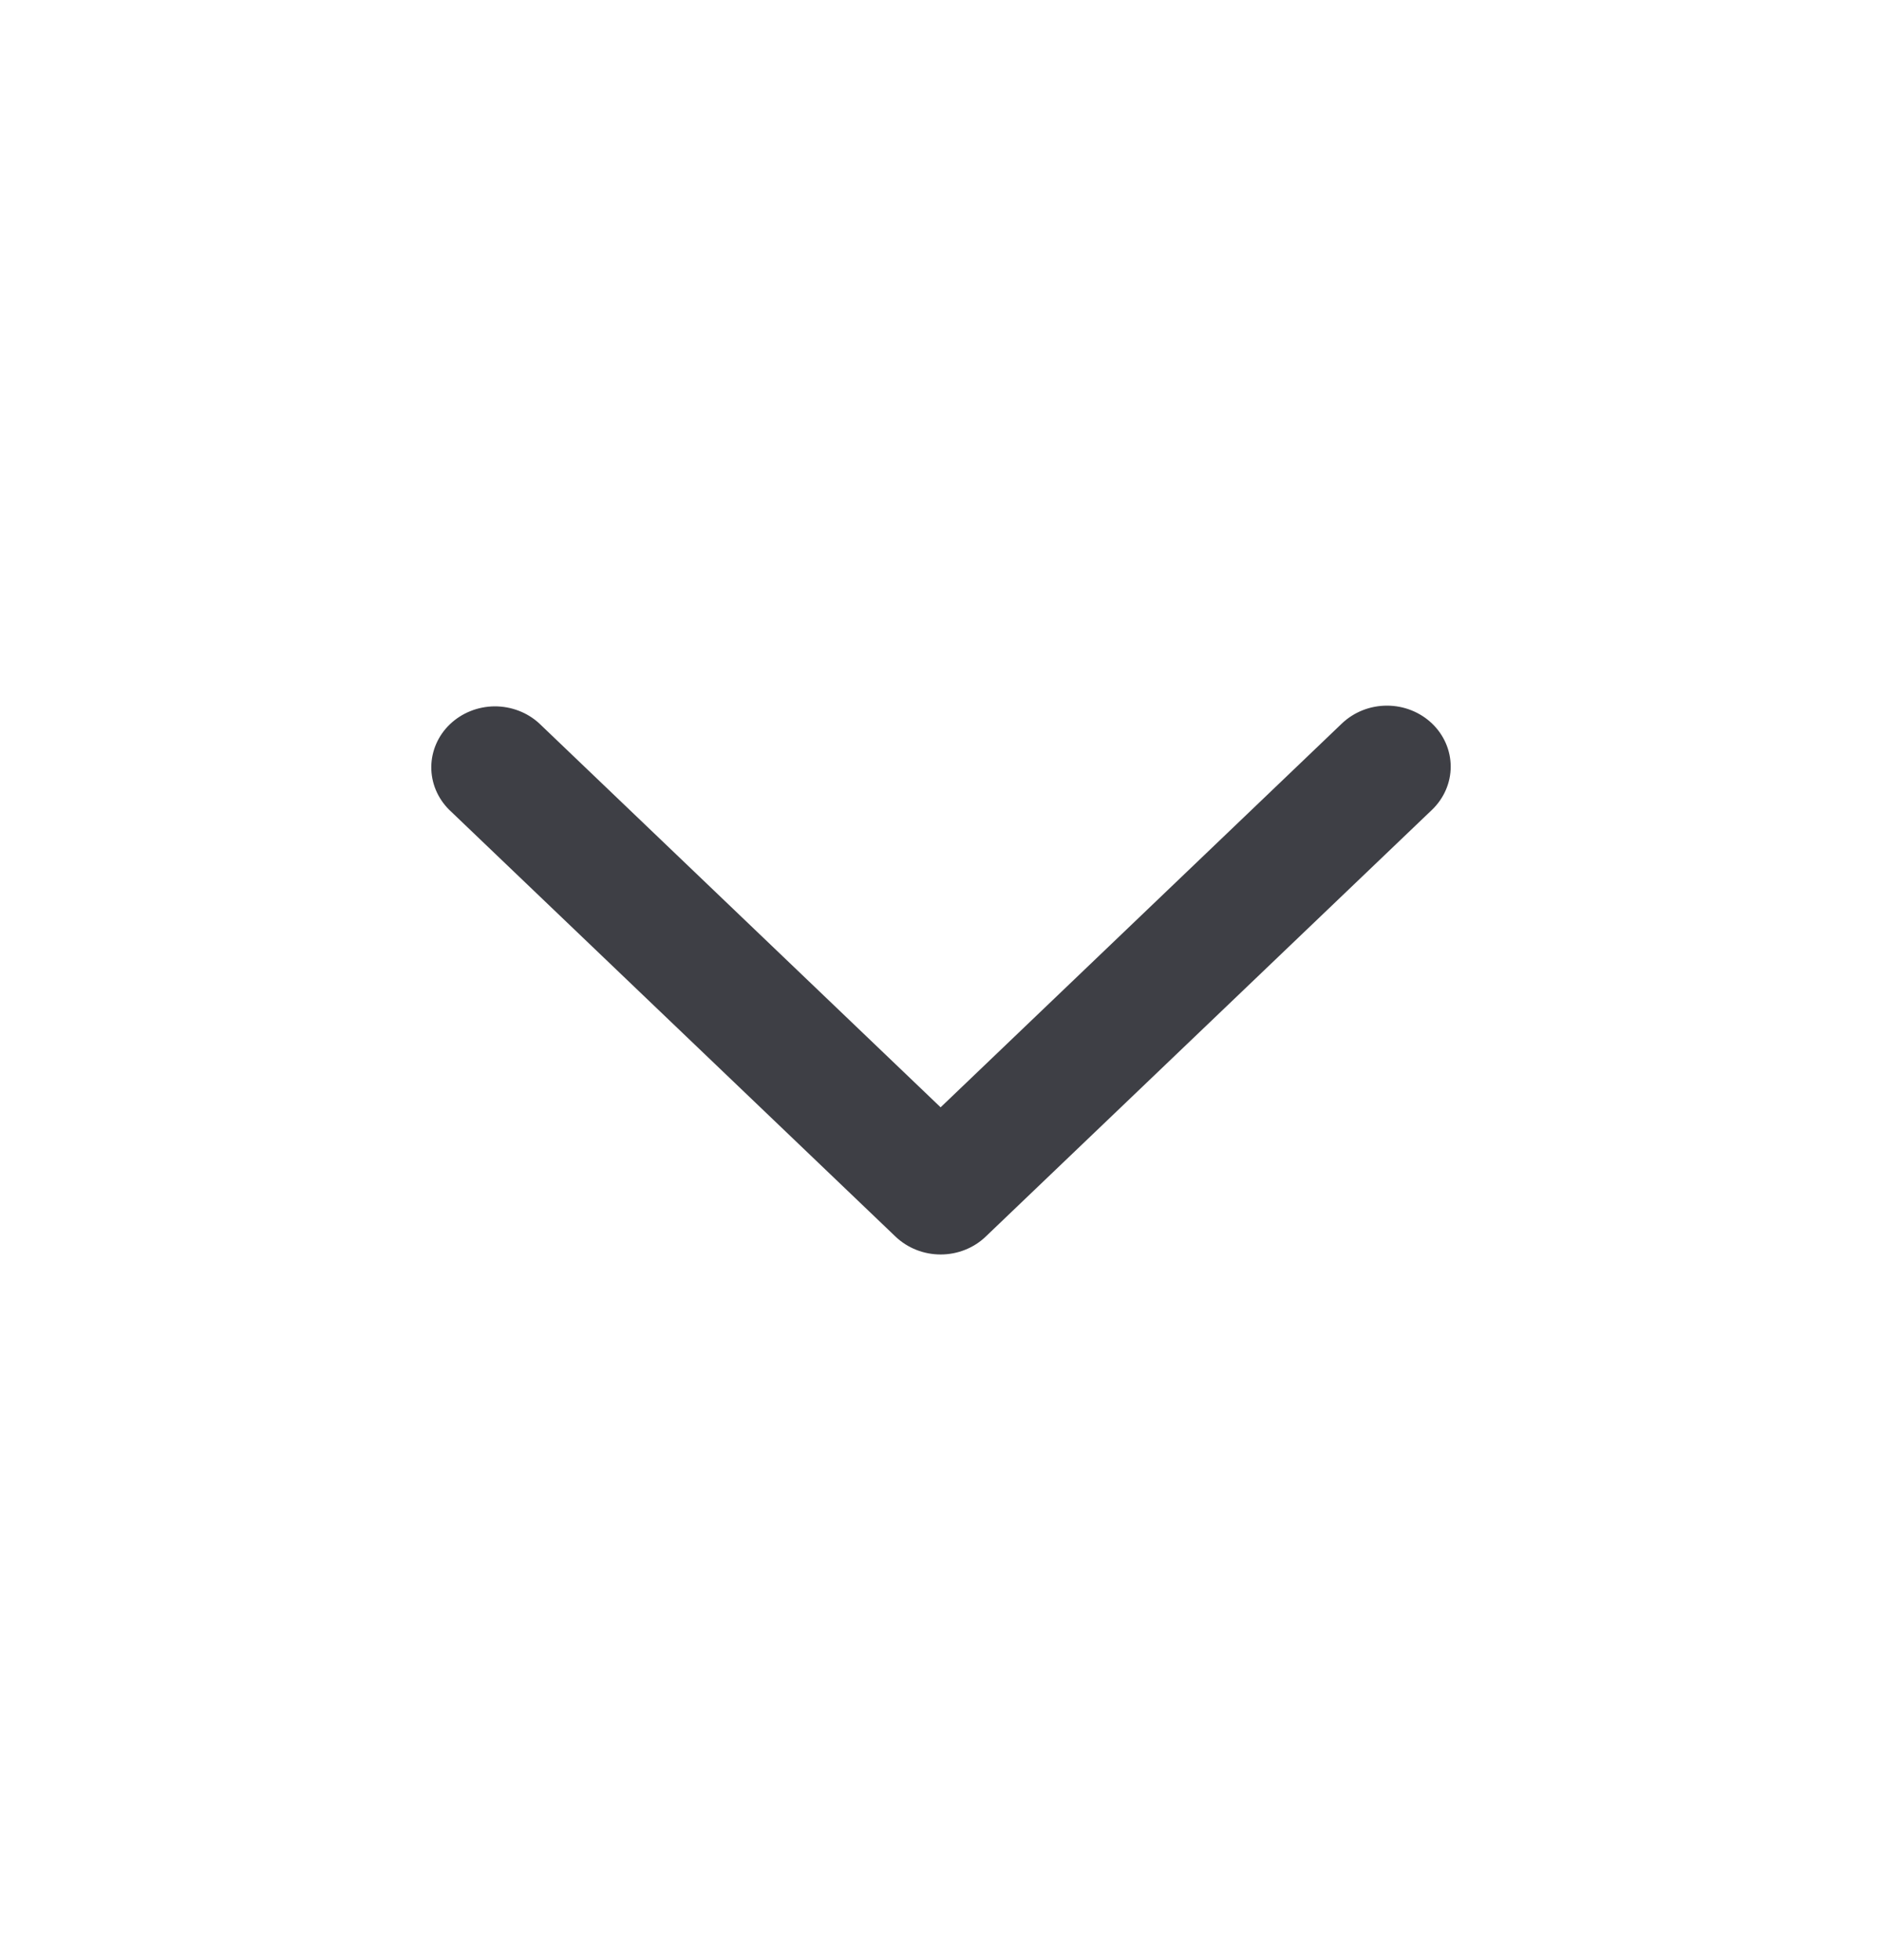 <svg width="24" height="25" viewBox="0 0 24 25" fill="none" xmlns="http://www.w3.org/2000/svg">
<path fill-rule="evenodd" clip-rule="evenodd" d="M18.262 9.228C18.414 9.374 18.5 9.571 18.5 9.778C18.5 9.984 18.414 10.182 18.262 10.328L12.57 15.772C12.418 15.918 12.211 16 11.995 16C11.78 16 11.573 15.918 11.42 15.772L5.728 10.328C5.58 10.181 5.498 9.984 5.5 9.78C5.502 9.577 5.587 9.381 5.738 9.237C5.889 9.093 6.093 9.011 6.306 9.009C6.519 9.008 6.725 9.086 6.878 9.228L11.995 14.123L17.112 9.228C17.265 9.082 17.471 9 17.687 9C17.903 9 18.109 9.082 18.262 9.228Z" fill="#3E3F45"/>
</svg>
